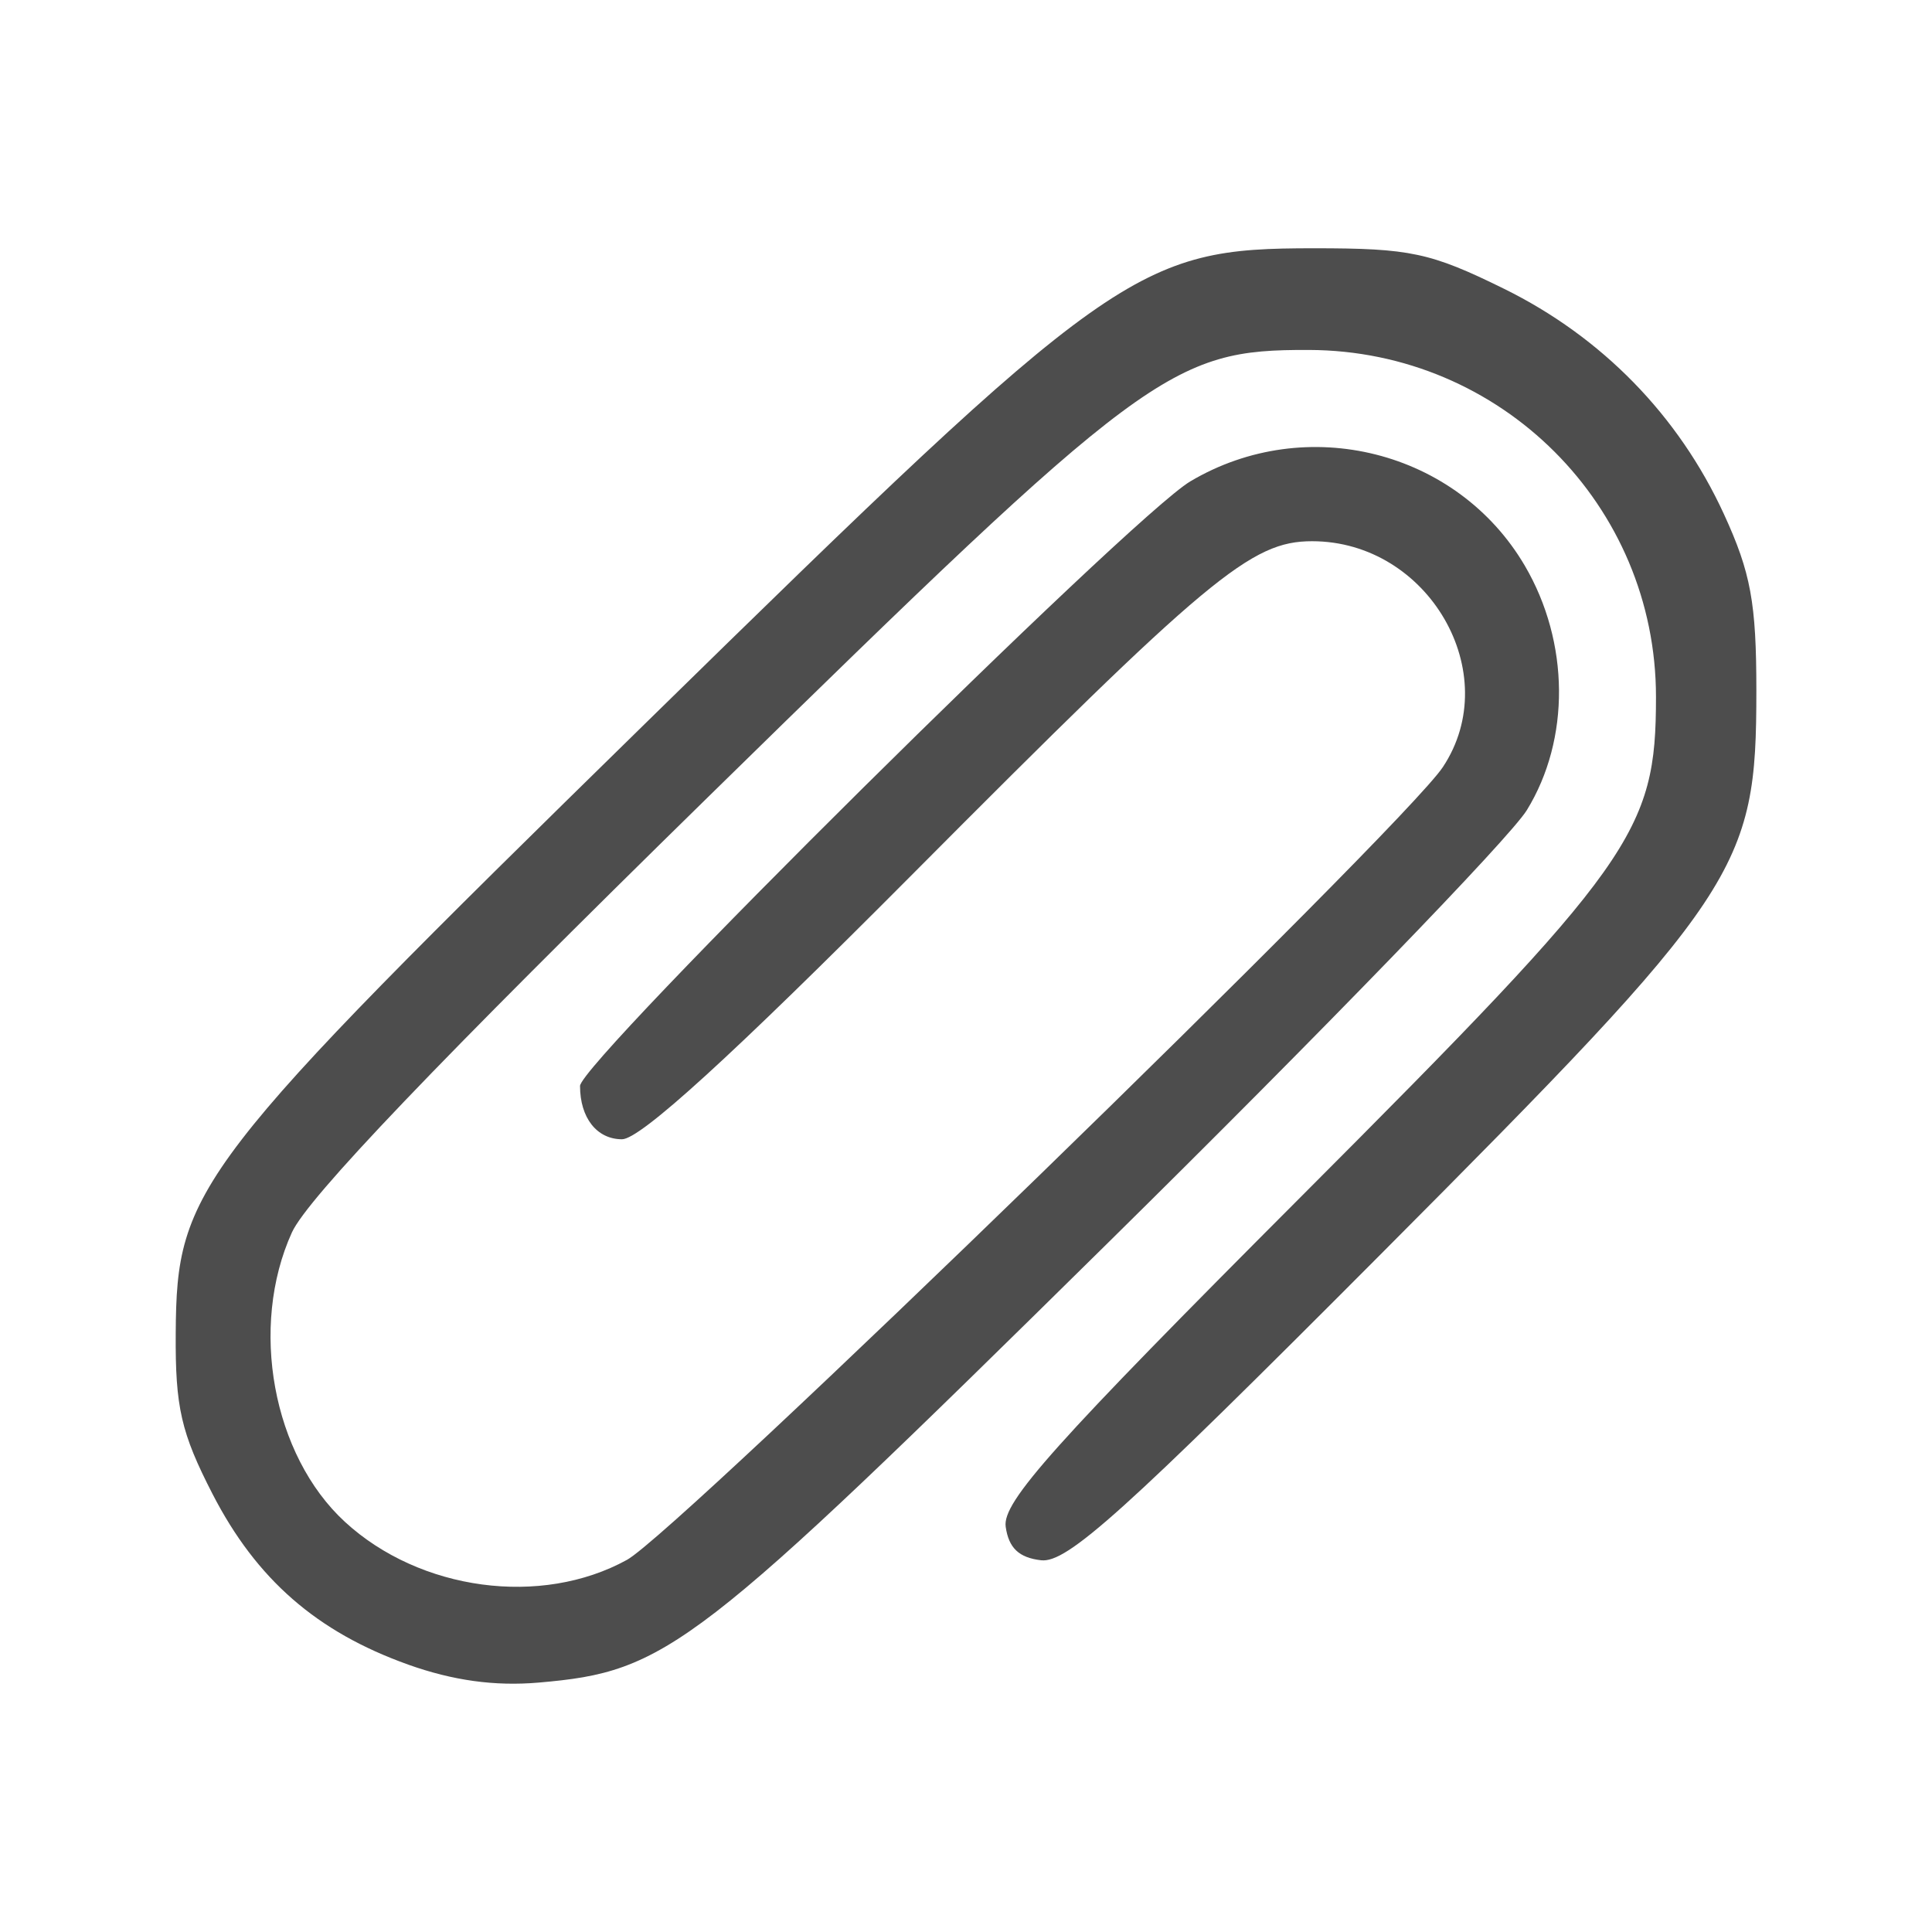 <?xml version="1.0" encoding="UTF-8" standalone="no"?>
<!-- Created with Inkscape (http://www.inkscape.org/) -->

<svg
   xmlns:dc="http://purl.org/dc/elements/1.1/"
   xmlns:cc="http://creativecommons.org/ns#"
   xmlns:rdf="http://www.w3.org/1999/02/22-rdf-syntax-ns#"
   xmlns:svg="http://www.w3.org/2000/svg"
   xmlns="http://www.w3.org/2000/svg"
   xmlns:sodipodi="http://sodipodi.sourceforge.net/DTD/sodipodi-0.dtd"
   xmlns:inkscape="http://www.inkscape.org/namespaces/inkscape"
   id="svg3869"
   height="22"
   width="22"
   version="1.1"
   inkscape:version="0.48.4 r9939"
   sodipodi:docname="attach.svg">
  <sodipodi:namedview
     pagecolor="#ffffff"
     bordercolor="#666666"
     borderopacity="1"
     objecttolerance="10"
     gridtolerance="10"
     guidetolerance="10"
     inkscape:pageopacity="0"
     inkscape:pageshadow="2"
     inkscape:window-width="1360"
     inkscape:window-height="712"
     id="namedview35"
     showgrid="false"
     inkscape:zoom="7.5853273"
     inkscape:cx="-16.792221"
     inkscape:cy="8.1819882"
     inkscape:window-x="-2"
     inkscape:window-y="28"
     inkscape:window-maximized="1"
     inkscape:current-layer="svg3869" />
  <defs
     id="defs3871">
    <clipPath
       id="clipPath4355">
      <rect
         id="rect4357"
         style="fill:#fff"
         rx="6"
         ry="6"
         height="80"
         width="84"
         y="6"
         x="6" />
    </clipPath>
    <filter
       id="filter3794"
       height="1.384"
       width="1.384"
       color-interpolation-filters="sRGB"
       y="-.192"
       x="-.192">
      <feGaussianBlur
         id="feGaussianBlur3796"
         stdDeviation="5.28" />
    </filter>
    <filter
       id="filter3174"
       color-interpolation-filters="sRGB">
      <feGaussianBlur
         id="feGaussianBlur3176"
         stdDeviation="1.71" />
    </filter>
    <linearGradient
       id="linearGradient3265"
       y2="138.66"
       gradientUnits="userSpaceOnUse"
       x2="48"
       y1="20.221"
       x1="48">
      <stop
         id="stop3739"
         style="stop-color:#fff"
         offset="0" />
      <stop
         id="stop3741"
         style="stop-color:#fff;stop-opacity:0"
         offset="1" />
    </linearGradient>
    <linearGradient
       id="linearGradient3268"
       y2="7.016"
       gradientUnits="userSpaceOnUse"
       x2="45.448"
       gradientTransform="scale(1.006 .994)"
       y1="92.54"
       x1="45.448">
      <stop
         id="stop3750"
         offset="0" />
      <stop
         id="stop3752"
         style="stop-opacity:.588"
         offset="1" />
    </linearGradient>
    <clipPath
       id="clipPath4355-1">
      <rect
         id="rect4357-7"
         style="fill:#fff"
         rx="6"
         ry="6"
         height="80"
         width="84"
         y="6"
         x="6" />
    </clipPath>
    <filter
       id="filter3794-2"
       height="1.384"
       width="1.384"
       color-interpolation-filters="sRGB"
       y="-.192"
       x="-.192">
      <feGaussianBlur
         id="feGaussianBlur3796-2"
         stdDeviation="5.28" />
    </filter>
    <filter
       id="filter3174-1"
       color-interpolation-filters="sRGB">
      <feGaussianBlur
         id="feGaussianBlur3176-7"
         stdDeviation="1.71" />
    </filter>
    <linearGradient
       id="linearGradient4425"
       y2="7.016"
       gradientUnits="userSpaceOnUse"
       x2="45.448"
       gradientTransform="matrix(1.006 0 0 .994 224.78 497.92)"
       y1="92.54"
       x1="45.448">
      <stop
         id="stop3750-6"
         offset="0" />
      <stop
         id="stop3752-1"
         style="stop-opacity:.588"
         offset="1" />
    </linearGradient>
    <linearGradient
       id="linearGradient4442"
       y2="22.929"
       gradientUnits="userSpaceOnUse"
       y1="6.523"
       gradientTransform="matrix(.95 0 0 1.211 325.23 527.21)"
       x2="9.235"
       x1="9.235">
      <stop
         id="stop4283-9-4-7"
         style="stop-color:#1e1e1e"
         offset="0" />
      <stop
         id="stop4285-8-3-8"
         style="stop-color:#505050"
         offset="1" />
    </linearGradient>
  </defs>
  <path
     style="fill:#4d4d4d"
     d="m 4.648,18.955 c -1.04,-0.371 -1.728,-0.971 -2.228,-1.943 -0.358,-0.696 -0.425,-0.987 -0.419,-1.831 0.01,-1.652 0.211,-1.913 5.347,-6.943 5.334,-5.225 5.596,-5.411 7.618,-5.411 1.093,0 1.323,0.049 2.16,0.461 1.115,0.549 1.988,1.443 2.504,2.565 C 19.937,6.521 20,6.864 20,7.865 c 0,2.039 -0.171,2.295 -4.286,6.426 -2.923,2.934 -3.563,3.51 -3.859,3.476 -0.252,-0.029 -0.369,-0.14 -0.403,-0.382 -0.04,-0.282 0.546,-0.936 3.365,-3.76 3.793,-3.8 4.04,-4.148 4.04,-5.689 0,-2.182 -1.762,-3.944 -3.951,-3.951 -1.571,-0.005 -1.857,0.207 -6.835,5.083 -3.084,3.021 -4.568,4.574 -4.747,4.966 -0.488,1.075 -0.22,2.538 0.604,3.296 0.854,0.785 2.234,0.971 3.212,0.432 0.585,-0.322 8.832,-8.336 9.29,-9.027 0.708,-1.067 -0.164,-2.572 -1.489,-2.572 -0.696,0 -1.177,0.401 -4.574,3.816 -2.037,2.047 -3.075,2.994 -3.284,2.994 -0.286,0 -0.478,-0.243 -0.478,-0.607 0,-0.269 6.275,-6.485 6.95,-6.885 1.322,-0.784 3.04,-0.35 3.809,0.962 0.51,0.871 0.519,1.975 0.022,2.783 -0.194,0.315 -2.34,2.532 -4.77,4.927 -4.717,4.65 -5.015,4.88 -6.483,5.007 -0.499,0.043 -0.975,-0.023 -1.486,-0.205 z"
     id="path10039"
     inkscape:connector-curvature="0" />
</svg>
